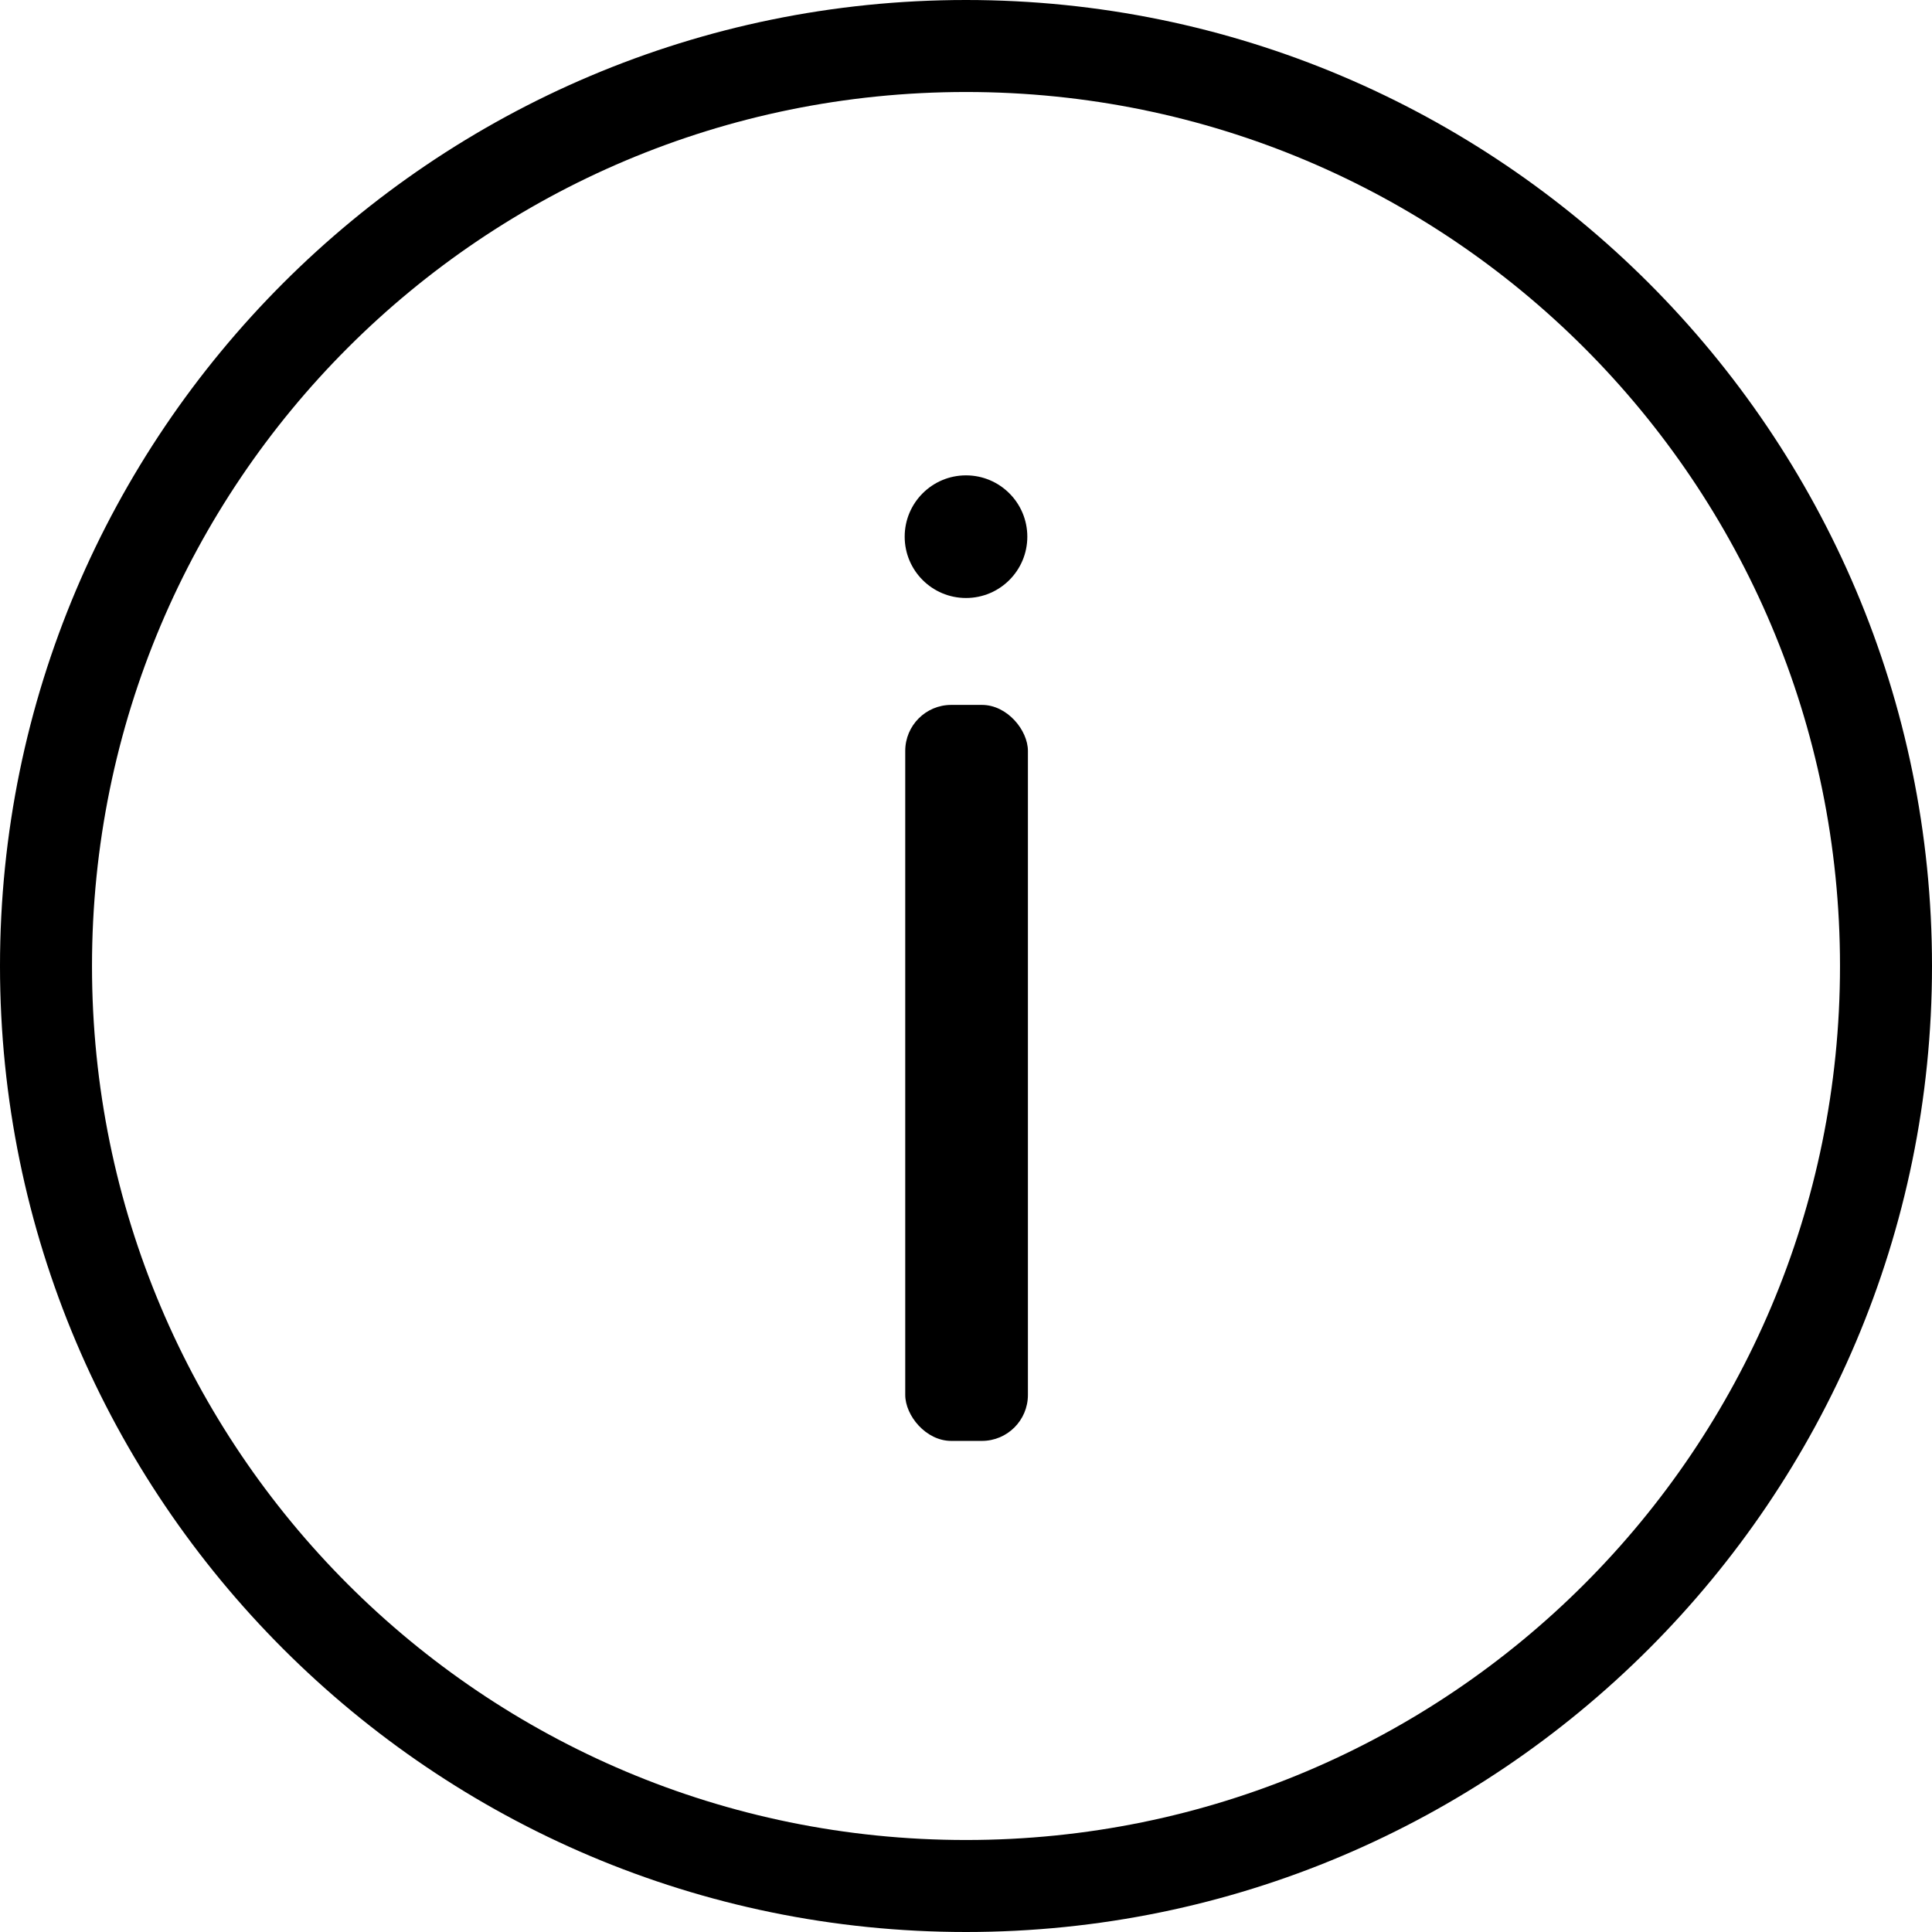 <?xml version="1.0" encoding="UTF-8" standalone="no"?>
<svg
   xmlns:dc="http://purl.org/dc/elements/1.1/"
   xmlns:cc="http://creativecommons.org/ns#"
   xmlns:rdf="http://www.w3.org/1999/02/22-rdf-syntax-ns#"
   xmlns:svg="http://www.w3.org/2000/svg"
   xmlns="http://www.w3.org/2000/svg"
   xmlns:sodipodi="http://sodipodi.sourceforge.net/DTD/sodipodi-0.dtd"
   xmlns:inkscape="http://www.inkscape.org/namespaces/inkscape"
   width="42px"
   height="42px"
   viewBox="0 0 42 42"
   version="1.1"
   sodipodi:docname="info-circle.svg"
   inkscape:version="0.92.4 (5da689c313, 2019-01-14)">
  <path
     d="M 21,0 C 9.414,0 0,9.414 0,21 0,32.586 9.414,42 21,42 32.586,42 42,32.586 42,21 42,9.414 32.586,0 21,0 Z m 0,2 C 31.505,2 40,10.495 40,21 40,31.505 31.505,40 21,40 10.495,40 2,31.505 2,21 2,10.495 10.495,2 21,2 Z"
     inkscape:connector-curvature="0" />
  <rect
     rx="1"
     height="16"
     width="2.667"
     y="15.324"
     x="19.679" />
  <circle
     r="1.333"
     cy="11.667"
     cx="21" />
</svg>
